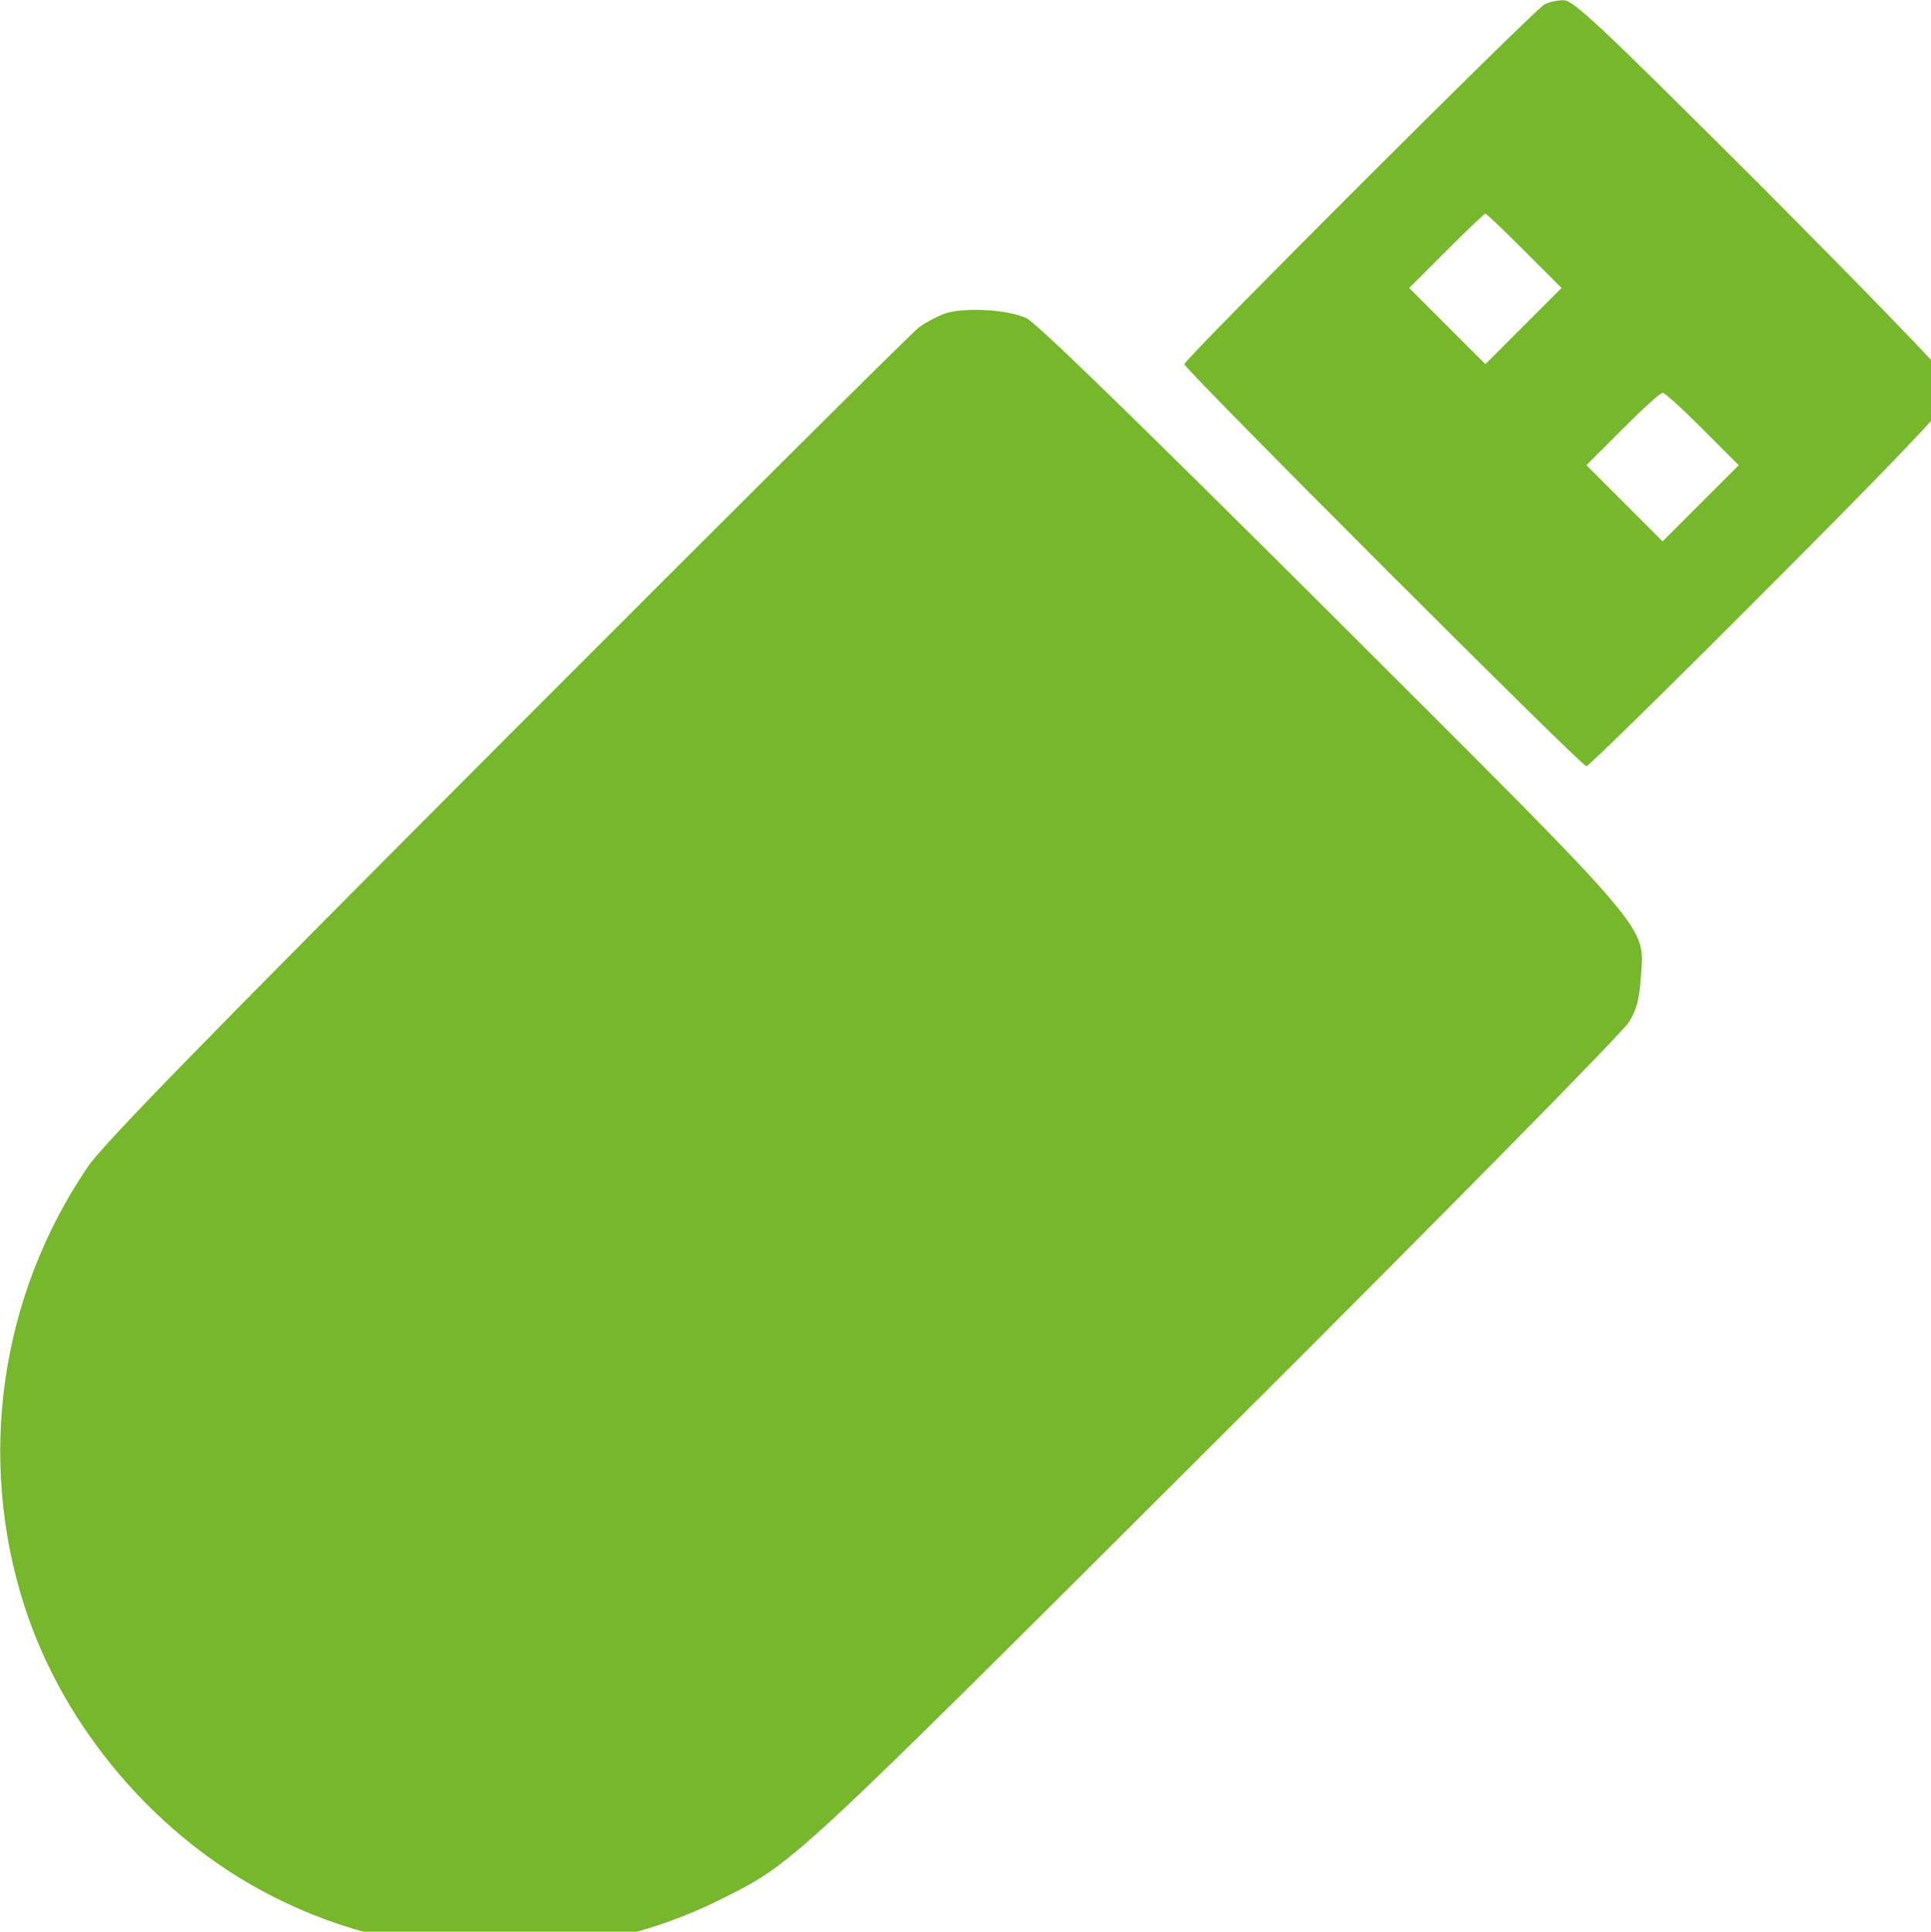 <?xml version="1.0" encoding="UTF-8" standalone="no"?>
<!-- Created with Inkscape (http://www.inkscape.org/) -->

<svg
   width="35.916mm"
   height="35.925mm"
   viewBox="0 0 35.916 35.925"
   version="1.1"
   id="svg6397"
   inkscape:version="1.1.2 (0a00cf5339, 2022-02-04, custom)"
   sodipodi:docname="usb_key_destination.svg"
   xmlns:inkscape="http://www.inkscape.org/namespaces/inkscape"
   xmlns:sodipodi="http://sodipodi.sourceforge.net/DTD/sodipodi-0.dtd"
   xmlns="http://www.w3.org/2000/svg"
   xmlns:svg="http://www.w3.org/2000/svg"
   xmlns:rdf="http://www.w3.org/1999/02/22-rdf-syntax-ns#"
   xmlns:cc="http://creativecommons.org/ns#"
   xmlns:dc="http://purl.org/dc/elements/1.1/">
  <defs
     id="defs6391">
    <clipPath
       id="clipPath24"
       clipPathUnits="userSpaceOnUse">
      <path
         inkscape:connector-curvature="0"
         id="path22"
         d="M 923.523,813.121 H 3399.71 V 918.48 H 923.523 V 813.121" />
    </clipPath>
  </defs>
  <sodipodi:namedview
     id="base"
     pagecolor="#ffffff"
     bordercolor="#666666"
     borderopacity="1.0"
     inkscape:pageopacity="0.0"
     inkscape:pageshadow="2"
     inkscape:zoom="5.6"
     inkscape:cx="55.357143"
     inkscape:cy="84.107143"
     inkscape:document-units="mm"
     inkscape:current-layer="g1995"
     showgrid="false"
     fit-margin-top="0"
     fit-margin-left="0"
     fit-margin-right="0"
     fit-margin-bottom="0"
     inkscape:window-width="2560"
     inkscape:window-height="1440"
     inkscape:window-x="0"
     inkscape:window-y="0"
     inkscape:window-maximized="1"
     inkscape:pagecheckerboard="0" />
  <g
     inkscape:label="Calque 1"
     inkscape:groupmode="layer"
     id="layer1"
     transform="translate(-78.804,-90.049)">
    <g
       id="g1995"
       transform="translate(-56.511,37.206)">
      <g
         id="g223"
         transform="matrix(0.037,0,0,0.037,134.949,52.482)"
         style="fill:#77b72b;fill-opacity:1">
        <g
           id="g221"
           transform="matrix(0.1,0,0,-0.1,0,512)"
           style="fill:#77b72b;fill-opacity:1">
          <path
             id="path217"
             d="M 7862.8,5000.2 C 7809.2,4971.5 6052.7,3216.9 6052.7,3192 c 0,-24.9 1995.9,-2020.8 2020.8,-2020.8 11.5,0 421.4,402.3 913.7,896.4 597.6,597.6 898.3,911.8 906,948.2 7.7,28.7 9.6,70.9 1.9,95.8 -5.7,23 -431,461.6 -944.3,976.9 -819.8,817.9 -942.4,932.8 -992.2,932.8 -32.6,-0.1 -74.7,-9.6 -95.8,-21.1 z M 7763.2,3760.9 7949,3575.1 7757.4,3383.6 7565.9,3192 l -191.6,191.5 -191.5,191.5 185.8,185.8 c 103.4,103.4 191.6,187.7 197.3,187.7 5.7,0 93.9,-84.2 197.3,-187.6 z m 894.5,-894.6 182,-182 -191.5,-191.5 -191.5,-191.5 -191.6,191.5 -191.5,191.5 182,182 c 99.6,99.6 189.6,182 201.1,182 11.4,0 101.4,-82.4 201,-182 z"
             inkscape:connector-curvature="0"
             style="fill:#77b72b;fill-opacity:1" />
          <path
             id="path219"
             d="m 4844,3444.8 c -38.3,-15.3 -93.9,-44.1 -124.5,-67 C 4688.9,3356.7 3757.9,2429.6 2650.8,1320.6 1110.8,-223.3 614.7,-730.9 538.1,-845.8 99.4,-1493.3 -17.4,-2307.3 222,-3050.5 c 197.3,-612.9 664.7,-1162.7 1245.1,-1457.7 699.1,-358.2 1559.2,-363.9 2252.6,-17.2 371.6,185.8 331.4,149.4 2492,2304.3 1130.1,1126.3 2049.5,2059.1 2076.4,2107 38.3,61.3 51.7,116.8 59.4,224.1 17.2,266.3 86.2,185.8 -1561.1,1829.3 -992.2,988.4 -1476.8,1459.6 -1528.5,1484.5 -95.9,44 -320,55.5 -413.9,21 z"
             inkscape:connector-curvature="0"
             style="fill:#77b72b;fill-opacity:1" />
        </g>
      </g>
      <g
         id="g10"
         inkscape:label="ink_ext_XXXXXX"
         transform="matrix(0.045,-0.044,-0.044,-0.045,145.412,92.521)">
        <g
           id="g18"
           transform="scale(0.1)"
           style="fill:#ffffff" />
      </g>
    </g>
  </g>
</svg>

